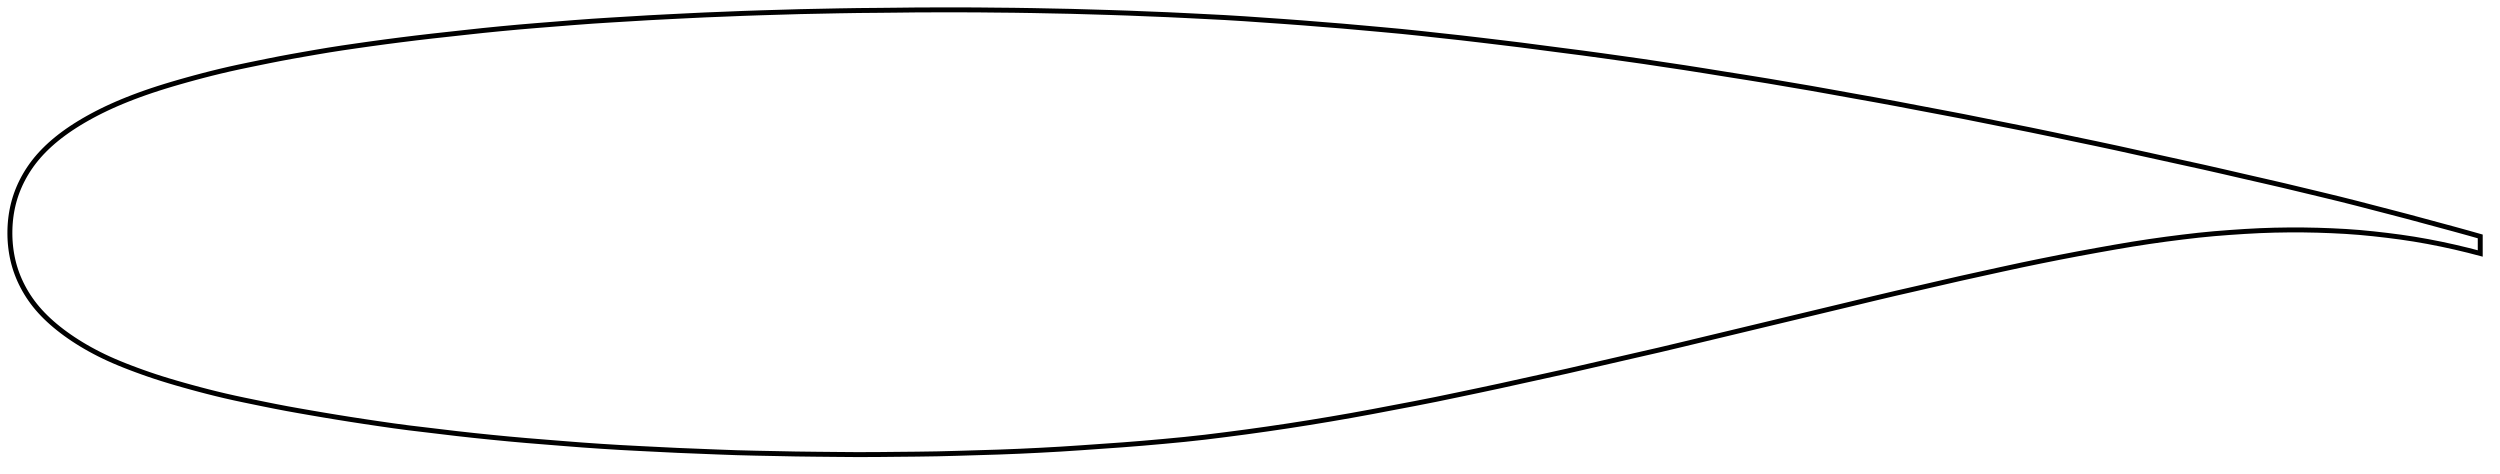 <?xml version="1.0" encoding="utf-8" ?>
<svg baseProfile="full" height="192.018" version="1.1" width="1011.999" xmlns="http://www.w3.org/2000/svg" xmlns:ev="http://www.w3.org/2001/xml-events" xmlns:xlink="http://www.w3.org/1999/xlink"><defs /><polygon fill="none" points="1003.999,95.705 999.124,94.323 993.306,92.716 987.274,91.088 981.045,89.404 974.634,87.674 968.023,85.946 961.21,84.179 954.216,82.361 947.039,80.551 939.668,78.762 932.111,76.95 924.395,75.099 916.49,73.273 908.386,71.419 900.14,69.511 891.786,67.612 883.281,65.748 874.639,63.846 865.909,61.927 857.147,59.99 848.346,58.11 839.458,56.256 830.54,54.372 821.631,52.524 812.675,50.742 803.693,48.944 794.751,47.152 785.814,45.447 776.86,43.752 767.958,42.049 759.119,40.418 750.291,38.842 741.525,37.255 732.869,35.709 724.272,34.252 715.728,32.794 707.207,31.412 698.679,30.059 690.206,28.691 681.827,27.373 673.498,26.13 665.224,24.884 656.976,23.719 648.727,22.561 640.485,21.439 632.207,20.375 623.927,19.296 615.712,18.221 607.555,17.228 599.433,16.252 591.36,15.307 583.294,14.428 575.247,13.54 567.23,12.713 559.227,11.972 551.242,11.254 543.303,10.547 535.381,9.915 527.473,9.276 519.585,8.689 511.684,8.143 503.793,7.592 495.919,7.11 488.054,6.706 480.206,6.31 472.402,5.936 464.614,5.63 456.846,5.312 449.102,5.052 441.354,4.823 433.622,4.596 425.887,4.442 418.14,4.281 410.396,4.162 402.624,4.091 394.837,4.01 387.026,4.002 379.171,4.0 371.29,4.023 363.359,4.113 355.394,4.194 347.464,4.261 339.594,4.387 331.756,4.548 323.969,4.706 316.218,4.937 308.488,5.164 300.797,5.426 293.116,5.74 285.456,6.042 277.819,6.41 270.18,6.792 262.564,7.186 254.954,7.647 247.348,8.1 239.777,8.584 232.247,9.142 224.755,9.745 217.326,10.333 209.987,10.953 202.738,11.626 195.606,12.336 188.605,13.094 181.734,13.853 175.015,14.59 168.465,15.355 162.083,16.147 155.885,16.952 149.88,17.772 144.069,18.595 138.469,19.414 133.085,20.253 127.894,21.127 122.88,22.001 118.055,22.856 113.425,23.715 108.974,24.592 104.683,25.465 100.549,26.312 96.58,27.143 92.771,27.981 89.109,28.837 85.582,29.704 82.18,30.576 78.897,31.449 75.728,32.319 72.669,33.184 69.716,34.044 66.866,34.904 64.115,35.768 61.458,36.639 58.89,37.519 56.406,38.407 54.002,39.304 51.676,40.21 49.423,41.125 47.242,42.05 45.13,42.986 43.083,43.935 41.1,44.895 39.178,45.866 37.314,46.849 35.508,47.843 33.756,48.847 32.058,49.862 30.413,50.888 28.821,51.927 27.28,52.98 25.791,54.048 24.352,55.131 22.963,56.23 21.624,57.346 20.336,58.478 19.098,59.626 17.912,60.79 16.777,61.971 15.694,63.167 14.663,64.381 13.683,65.611 12.755,66.857 11.878,68.118 11.05,69.393 10.271,70.68 9.54,71.978 8.857,73.286 8.22,74.603 7.631,75.928 7.088,77.259 6.593,78.596 6.144,79.937 5.743,81.281 5.387,82.625 5.076,83.969 4.807,85.311 4.579,86.651 4.391,87.988 4.241,89.322 4.128,90.653 4.051,91.982 4.008,93.31 4.0,94.637 4.025,95.964 4.085,97.293 4.18,98.624 4.312,99.957 4.481,101.294 4.689,102.634 4.937,103.977 5.228,105.322 5.562,106.669 5.942,108.015 6.368,109.36 6.842,110.701 7.362,112.038 7.93,113.369 8.545,114.692 9.207,116.007 9.915,117.312 10.672,118.607 11.478,119.89 12.333,121.159 13.238,122.414 14.196,123.653 15.205,124.874 16.267,126.079 17.381,127.267 18.547,128.44 19.764,129.597 21.032,130.74 22.35,131.868 23.717,132.982 25.131,134.082 26.594,135.168 28.106,136.241 29.668,137.3 31.282,138.345 32.948,139.377 34.668,140.396 36.443,141.401 38.275,142.392 40.166,143.368 42.12,144.327 44.138,145.269 46.225,146.193 48.382,147.103 50.612,148.003 52.917,148.896 55.296,149.788 57.752,150.68 60.288,151.568 62.908,152.45 65.62,153.321 68.429,154.185 71.341,155.044 74.359,155.907 77.486,156.776 80.724,157.651 84.08,158.526 87.559,159.398 91.169,160.261 94.922,161.109 98.831,161.943 102.905,162.782 107.142,163.647 111.538,164.528 116.102,165.4 120.855,166.256 125.806,167.118 130.946,167.995 136.271,168.878 141.777,169.759 147.467,170.635 153.334,171.508 159.351,172.377 165.505,173.196 171.827,173.95 178.327,174.726 184.991,175.52 191.823,176.276 198.822,176.999 205.965,177.691 213.229,178.34 220.61,178.937 228.097,179.537 235.66,180.13 243.306,180.66 251.017,181.139 258.773,181.548 266.577,181.937 274.406,182.323 282.276,182.638 290.198,182.957 298.145,183.246 306.123,183.452 314.141,183.608 322.176,183.775 330.232,183.873 338.338,183.951 346.472,184.018 354.637,184.001 362.849,183.917 371.093,183.839 379.346,183.715 387.621,183.501 395.93,183.249 404.252,182.997 412.585,182.669 420.94,182.268 429.298,181.802 437.647,181.255 446.012,180.666 454.374,180.078 462.729,179.413 471.096,178.674 479.447,177.881 487.757,176.975 496.12,175.936 504.534,174.833 512.974,173.653 521.446,172.398 529.94,171.067 538.452,169.66 546.98,168.181 555.508,166.623 564.062,164.993 572.653,163.364 581.255,161.667 589.896,159.87 598.608,158.043 607.38,156.171 616.266,154.204 625.274,152.227 634.336,150.229 643.476,148.126 652.753,145.992 662.126,143.834 671.55,141.676 681.025,139.424 690.655,137.106 700.422,134.764 710.27,132.4 720.133,130.033 729.943,127.679 739.631,125.353 749.14,123.073 758.42,120.837 767.471,118.698 776.379,116.661 785.114,114.647 793.63,112.688 801.972,110.849 810.16,109.045 818.189,107.311 826.089,105.68 833.847,104.135 841.448,102.68 848.887,101.315 856.155,100.027 863.226,98.83 870.118,97.762 876.864,96.814 883.477,95.969 889.944,95.218 896.275,94.599 902.521,94.11 908.68,93.696 914.728,93.372 920.684,93.17 926.571,93.077 932.391,93.085 938.151,93.195 943.861,93.399 949.513,93.69 955.105,94.097 960.667,94.635 966.218,95.267 971.742,95.981 977.232,96.809 982.711,97.763 988.194,98.838 993.687,100.034 999.197,101.354 1003.999,102.605" stroke="black" stroke-width="2.0" /></svg>